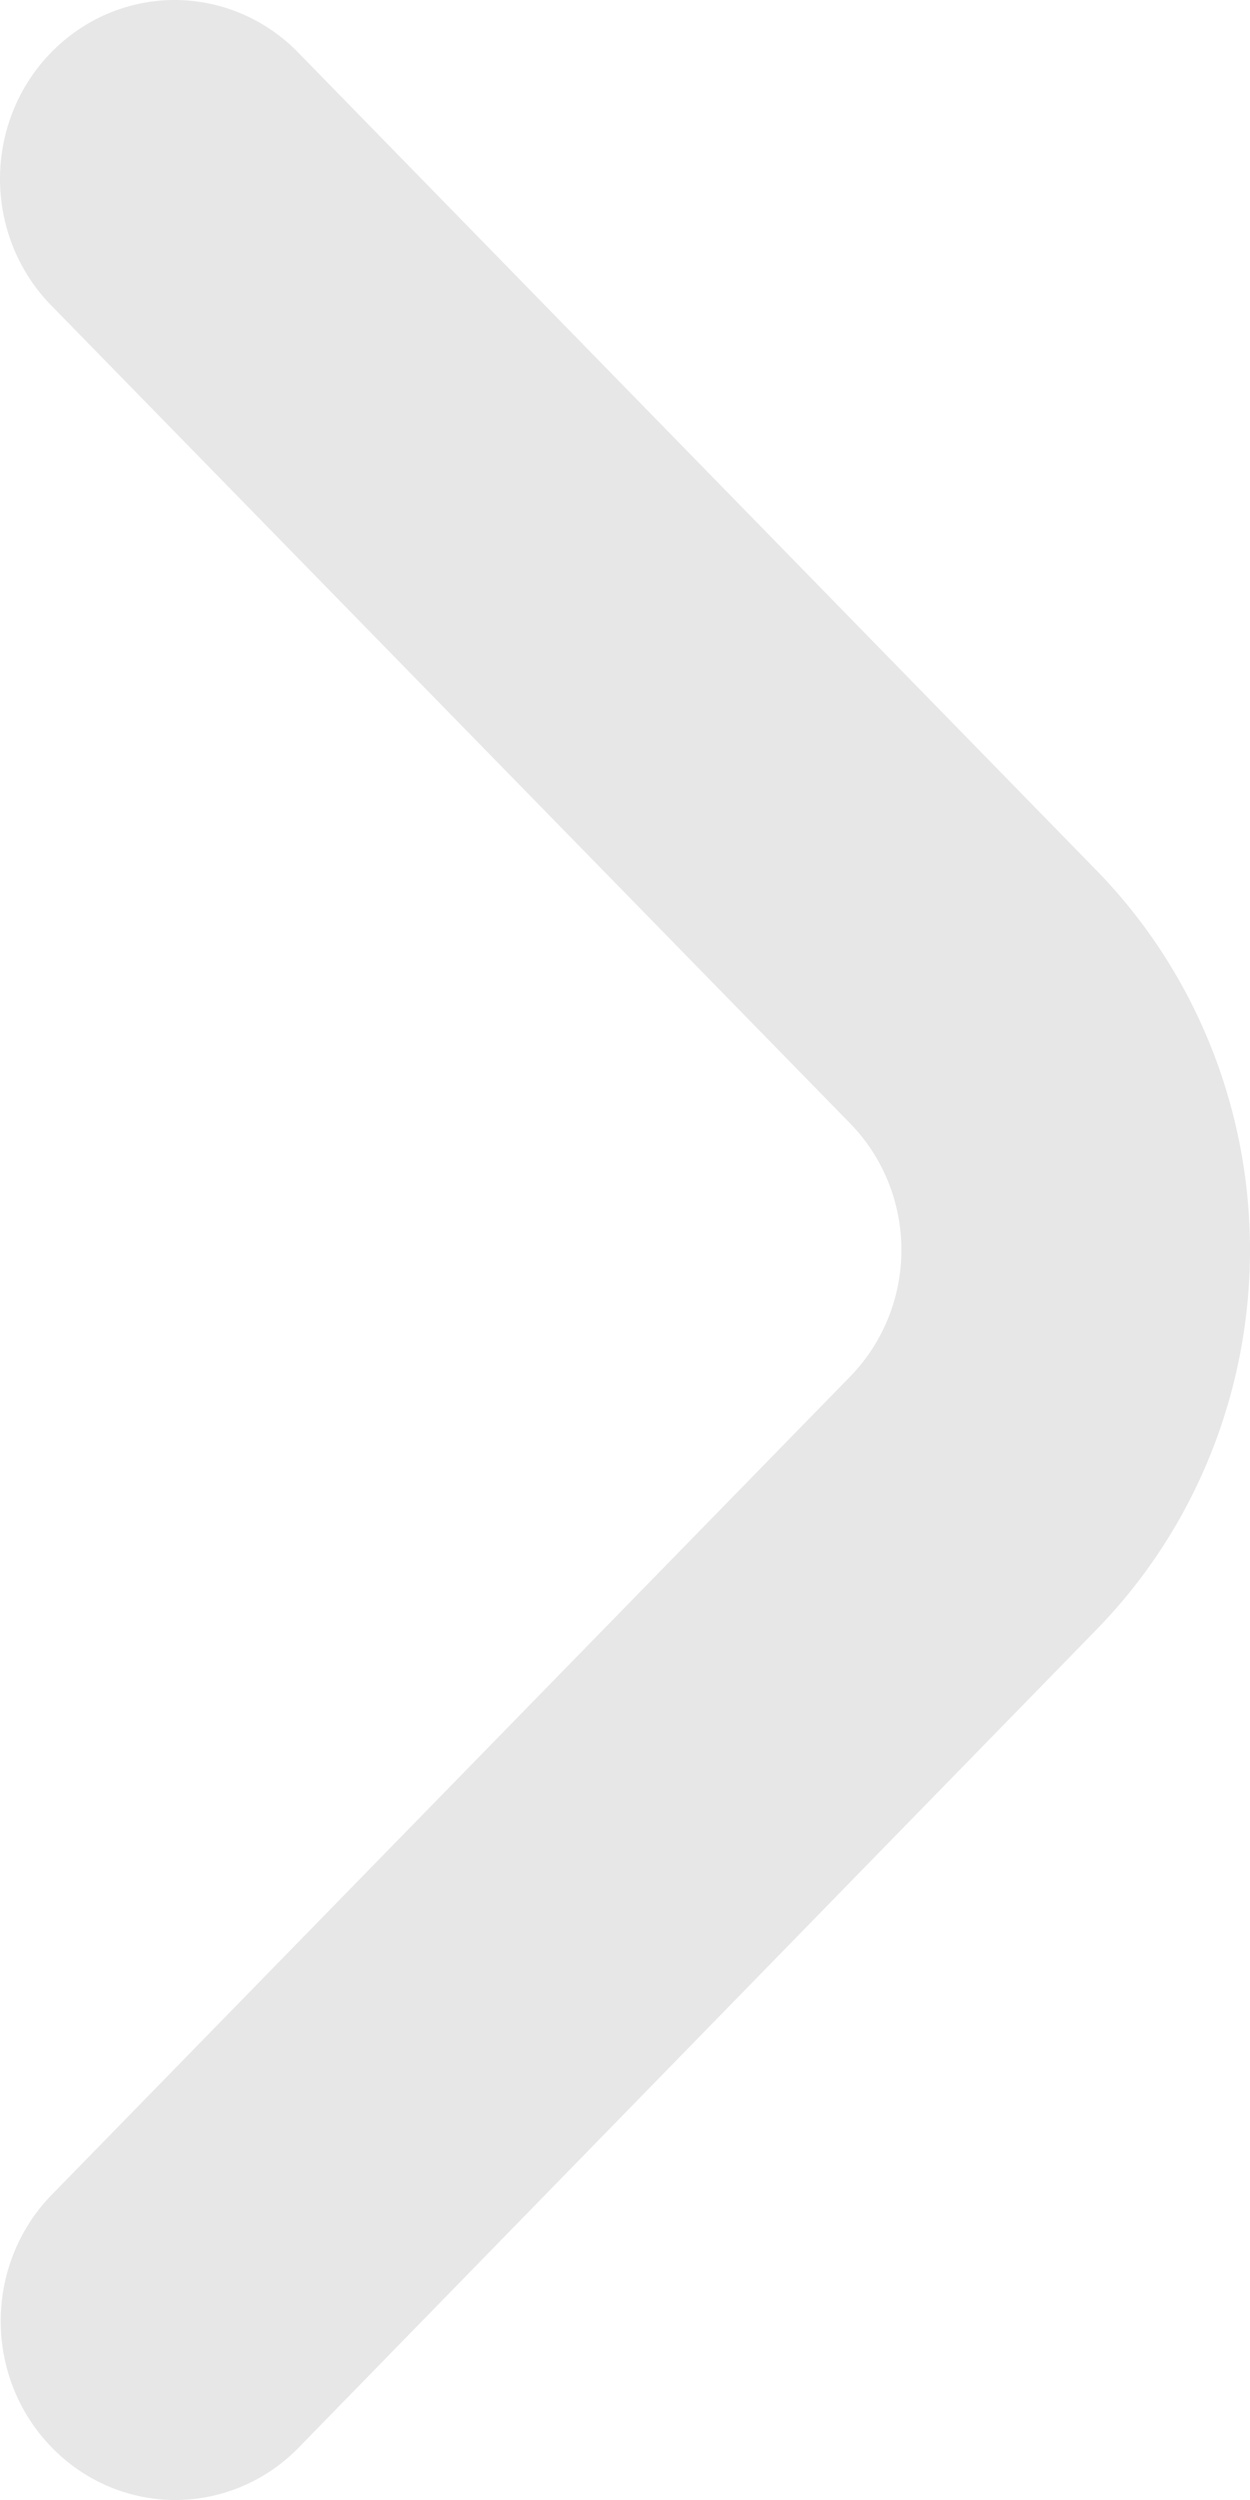 <svg width="16" height="32" viewBox="0 0 16 32" fill="none" xmlns="http://www.w3.org/2000/svg">
<path d="M10.883 14.381C11.302 14.81 11.538 15.393 11.538 16C11.538 16.607 11.302 17.189 10.883 17.619L0.636 28.12C0.229 28.551 0.004 29.13 0.009 29.73C0.014 30.331 0.249 30.905 0.664 31.329C1.078 31.754 1.638 31.995 2.224 32C2.81 32.005 3.375 31.774 3.796 31.357L14.037 20.857C15.294 19.568 16 17.822 16 16C16 14.178 15.294 12.432 14.037 11.143L3.788 0.643C3.366 0.226 2.801 -0.005 2.216 8.89431e-05C1.63 0.005 1.069 0.246 0.655 0.671C0.24 1.095 0.005 1.669 8.13242e-05 2.27C-0.005 2.87 0.22 3.449 0.627 3.88L10.883 14.381Z" fill="#878787" fill-opacity="0.2"/>
</svg>
